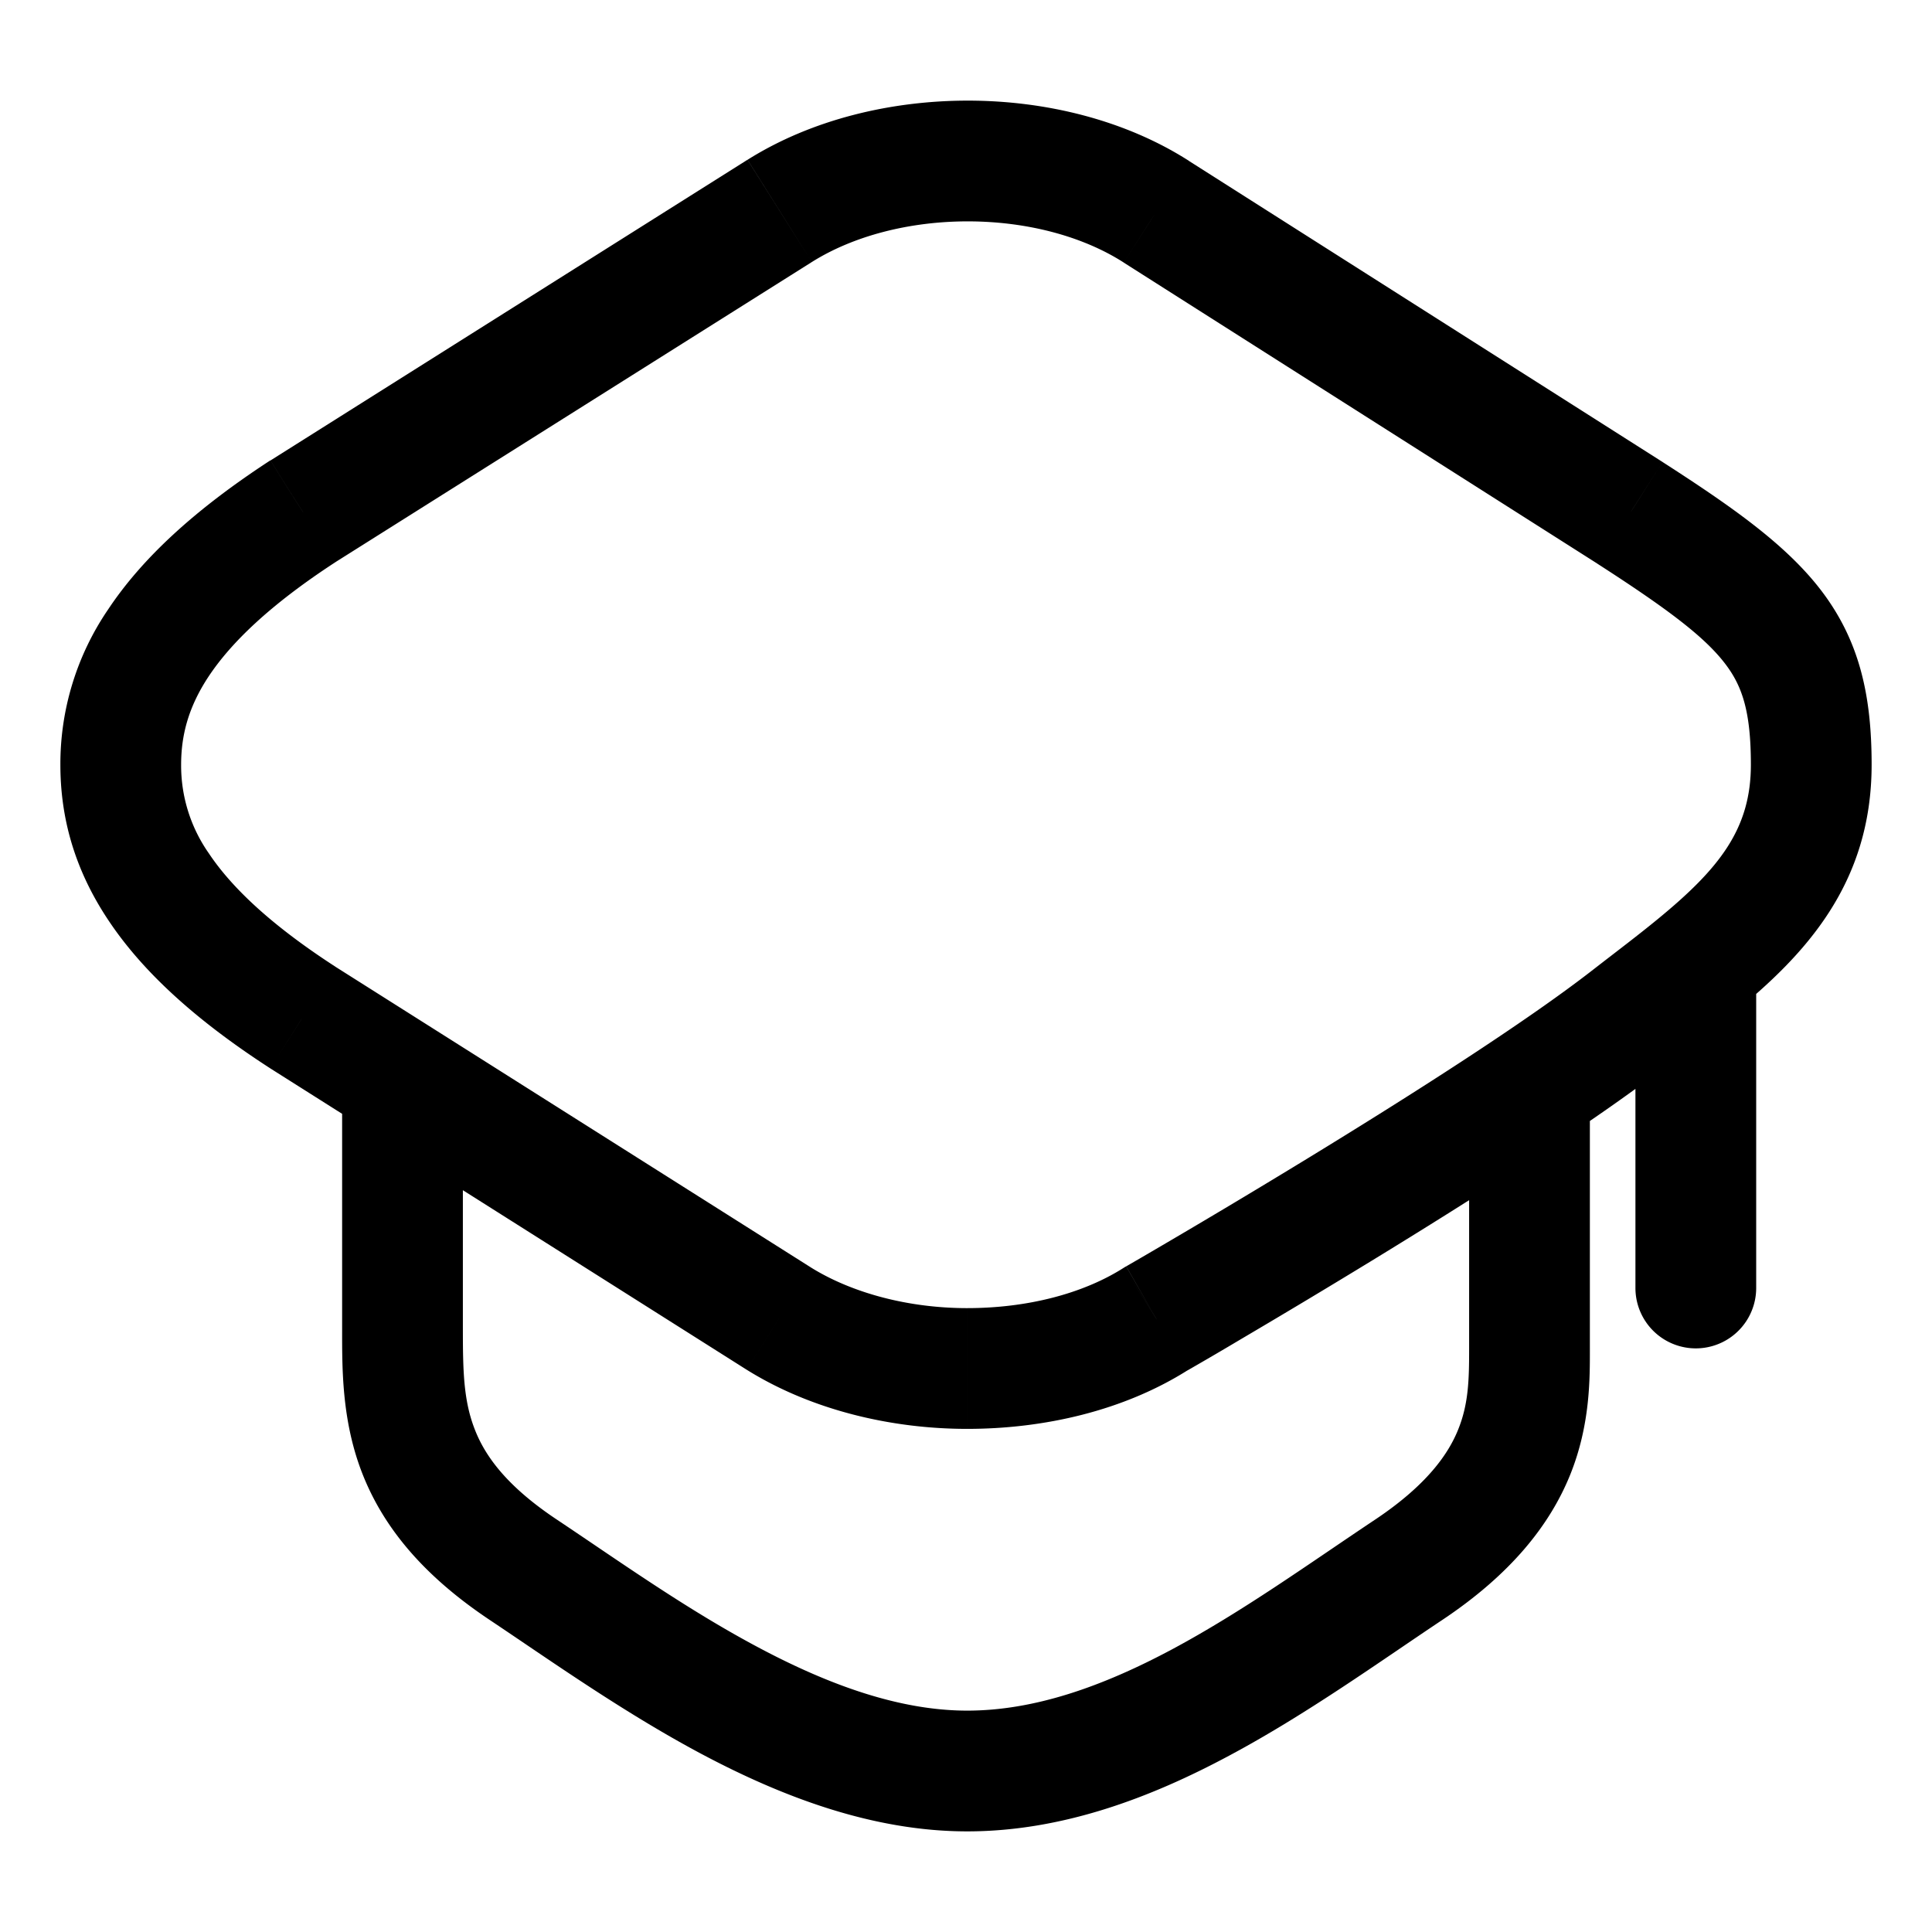 <svg class="svg-replace__icon" width="24" height="24" fill="none" xmlns="http://www.w3.org/2000/svg"><path d="m9.676 16.381-.401.634.005.003.396-.637zm-5.917-3.743-.407.63.006.004.401-.634zm0-6.285-.4-.634-.01.006.41.628zM9.685 2.62l-.399-.635.4.635zm4.679.01-.405.631.002.002.403-.633zm5.887 3.742.406-.63-.004-.003-.402.633zm0 6.266.46.592-.46-.592zm-5.887 3.743-.375-.65a.829.829 0 0 0-.028.017l.403.633zM5 16.5h.75H5zM21.066 12l-.476-.58.476.58zm-.75 4a.75.75 0 0 0 1.5 0h-1.5zm-8.301.25c-.721 0-1.424-.183-1.943-.506l-.792 1.274c.797.496 1.785.732 2.735.732v-1.5zm-1.938-.503L4.16 12.005l-.802 1.267 5.917 3.743.802-1.268zm-5.91-3.738c-.828-.536-1.304-1.005-1.573-1.409a1.899 1.899 0 0 1-.344-1.1H.75c0 .639.165 1.285.596 1.931.42.632 1.074 1.234 2.006 1.837l.815-1.26zM2.25 9.5c0-.357.085-.711.345-1.102.27-.405.745-.876 1.574-1.416l-.82-1.257c-.93.607-1.583 1.21-2.004 1.843A3.402 3.402 0 0 0 .75 9.5h1.5zm1.909-2.512 5.926-3.733-.8-1.27L3.36 5.72l.8 1.269zm5.926-3.733c.517-.325 1.214-.506 1.942-.505.729.001 1.422.184 1.932.511l.81-1.263c-.797-.51-1.785-.747-2.74-.748-.955-.001-1.943.232-2.743.735l.799 1.27zm3.876.008 5.887 3.742.805-1.266-5.887-3.742-.805 1.266zm5.883 3.74c.89.573 1.338.915 1.59 1.247.21.276.316.593.316 1.25h1.5c0-.843-.143-1.526-.62-2.156-.437-.576-1.113-1.048-1.973-1.602l-.813 1.26zm-.054 5.043c-.837.652-2.275 1.567-3.53 2.334a116.423 116.423 0 0 1-2.092 1.248l-.133.077a4.581 4.581 0 0 1-.045.026l.374.65.374.65.003-.002.01-.005.035-.02a45.214 45.214 0 0 0 .632-.37 118.8 118.8 0 0 0 1.624-.974c1.25-.764 2.756-1.72 3.67-2.43l-.922-1.184zm-5.829 3.702c-.511.326-1.208.502-1.946.502v1.5c.952 0 1.946-.224 2.751-.736l-.805-1.266zm-7.045 3.128c-.647-.431-.905-.815-1.026-1.14-.133-.353-.14-.718-.14-1.236h-1.5c0 .482-.007 1.117.235 1.763.254.676.746 1.292 1.599 1.861l.832-1.248zM5.75 16.5v-3.077h-1.5V16.5h1.5zm12.5-3.066v3.32h1.5v-3.32h-1.5zm0 3.32c0 .378-.006.68-.134.999-.12.302-.384.69-1.032 1.123l.832 1.248c.852-.568 1.339-1.18 1.593-1.813.247-.618.241-1.19.241-1.558h-1.5zm-6.235 4.496c-.83 0-1.705-.311-2.598-.787-.897-.477-1.724-1.069-2.501-1.587l-.832 1.248c.723.482 1.646 1.14 2.628 1.663.985.524 2.117.963 3.303.963v-1.5zm5.069-2.374c-.829.553-1.646 1.142-2.523 1.612-.87.465-1.715.762-2.546.762v1.5c1.183 0 2.282-.42 3.253-.94.963-.514 1.881-1.175 2.648-1.686l-.832-1.248zM21.75 9.5c0 .795-.389 1.288-1.16 1.92l.951 1.16c.868-.71 1.709-1.59 1.709-3.08h-1.5zm-1.16 1.92c-.246.202-.505.397-.8.626l.921 1.184c.272-.21.564-.432.83-.65l-.95-1.16zm-.274.58v4h1.5v-4h-1.5z" fill="#"/></svg>
